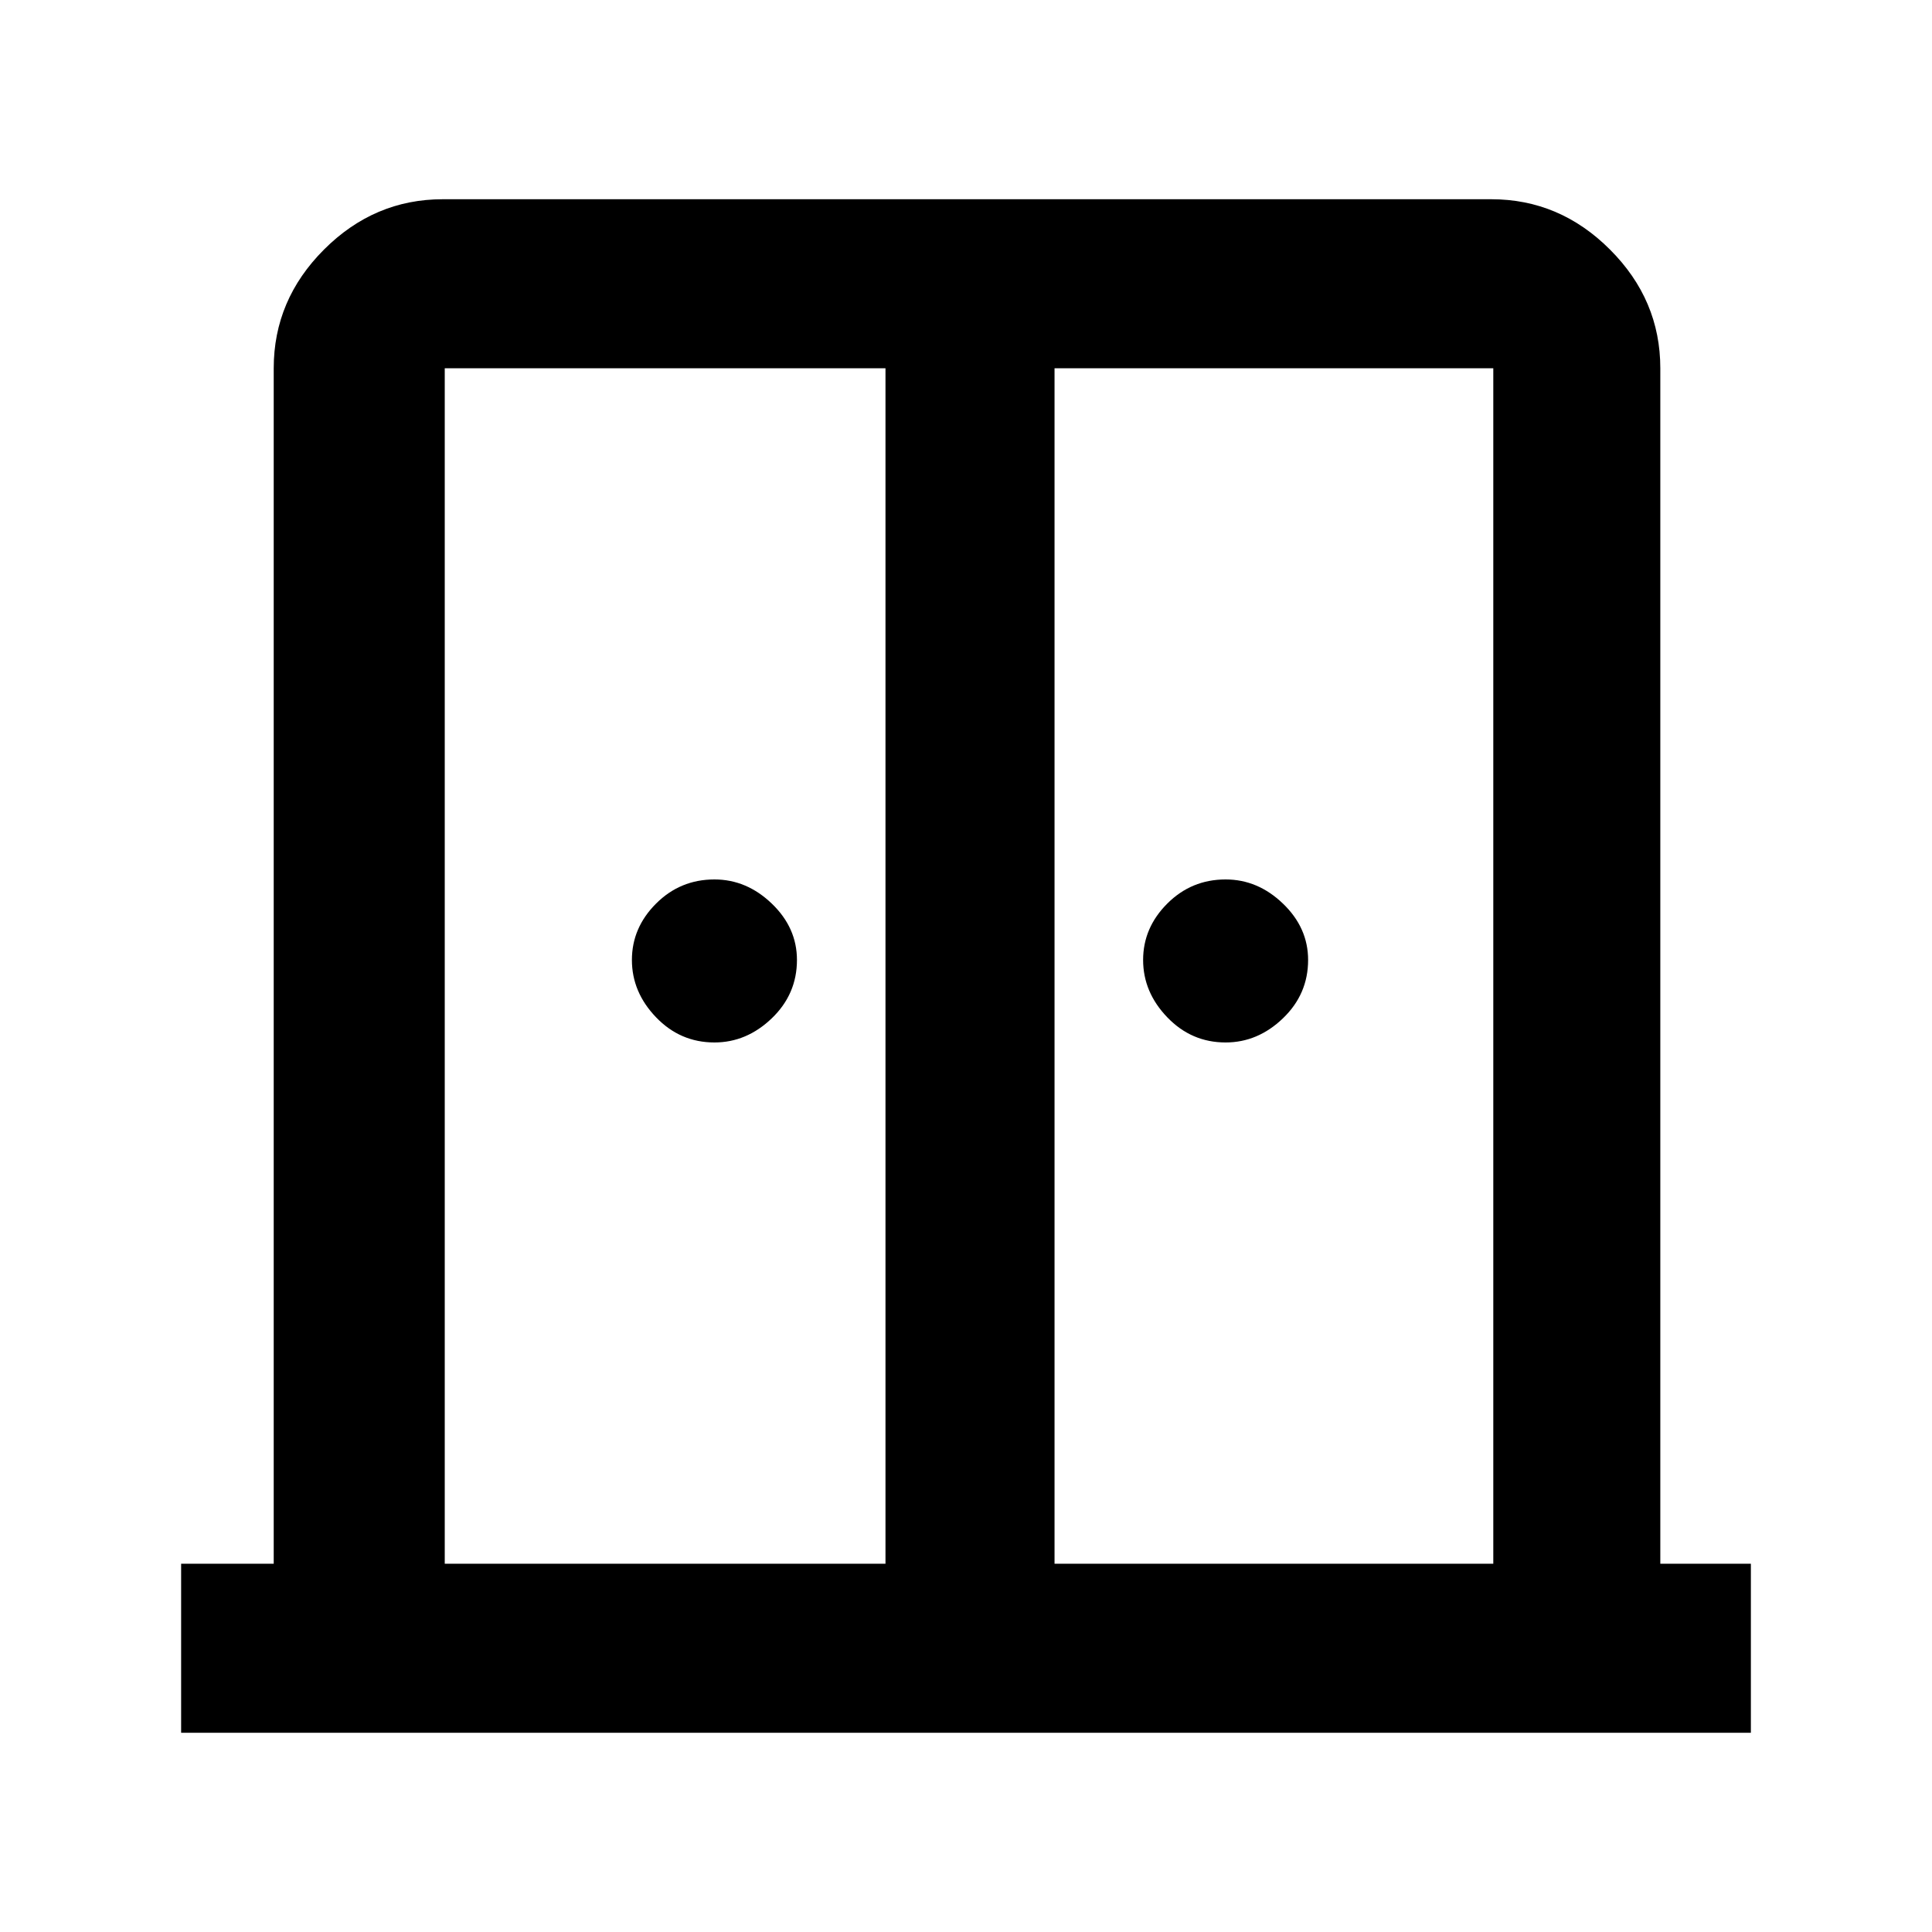 <svg xmlns="http://www.w3.org/2000/svg" height="40" width="40"><path d="M14.792 21.583Q14.083 21.583 13.583 21.062Q13.083 20.542 13.083 19.875Q13.083 19.208 13.583 18.708Q14.083 18.208 14.792 18.208Q15.458 18.208 15.979 18.708Q16.5 19.208 16.5 19.875Q16.5 20.583 15.979 21.083Q15.458 21.583 14.792 21.583ZM25.375 21.583Q24.667 21.583 24.167 21.062Q23.667 20.542 23.667 19.875Q23.667 19.208 24.167 18.708Q24.667 18.208 25.375 18.208Q26.042 18.208 26.562 18.708Q27.083 19.208 27.083 19.875Q27.083 20.583 26.562 21.083Q26.042 21.583 25.375 21.583ZM3.75 35.875V32.375H5.667V7.625Q5.667 6.208 6.708 5.167Q7.75 4.125 9.167 4.125H30.875Q32.292 4.125 33.333 5.167Q34.375 6.208 34.375 7.625V32.375H36.25V35.875ZM9.208 32.375H18.333V7.625H9.208Q9.208 7.625 9.208 7.625Q9.208 7.625 9.208 7.625ZM21.833 32.375H30.917V7.625Q30.917 7.625 30.917 7.625Q30.917 7.625 30.917 7.625H21.833ZM20.042 18.167Q20.042 18.167 20.042 18.167Q20.042 18.167 20.042 18.167Q20.042 18.167 20.042 18.167Q20.042 18.167 20.042 18.167Z"/></svg>